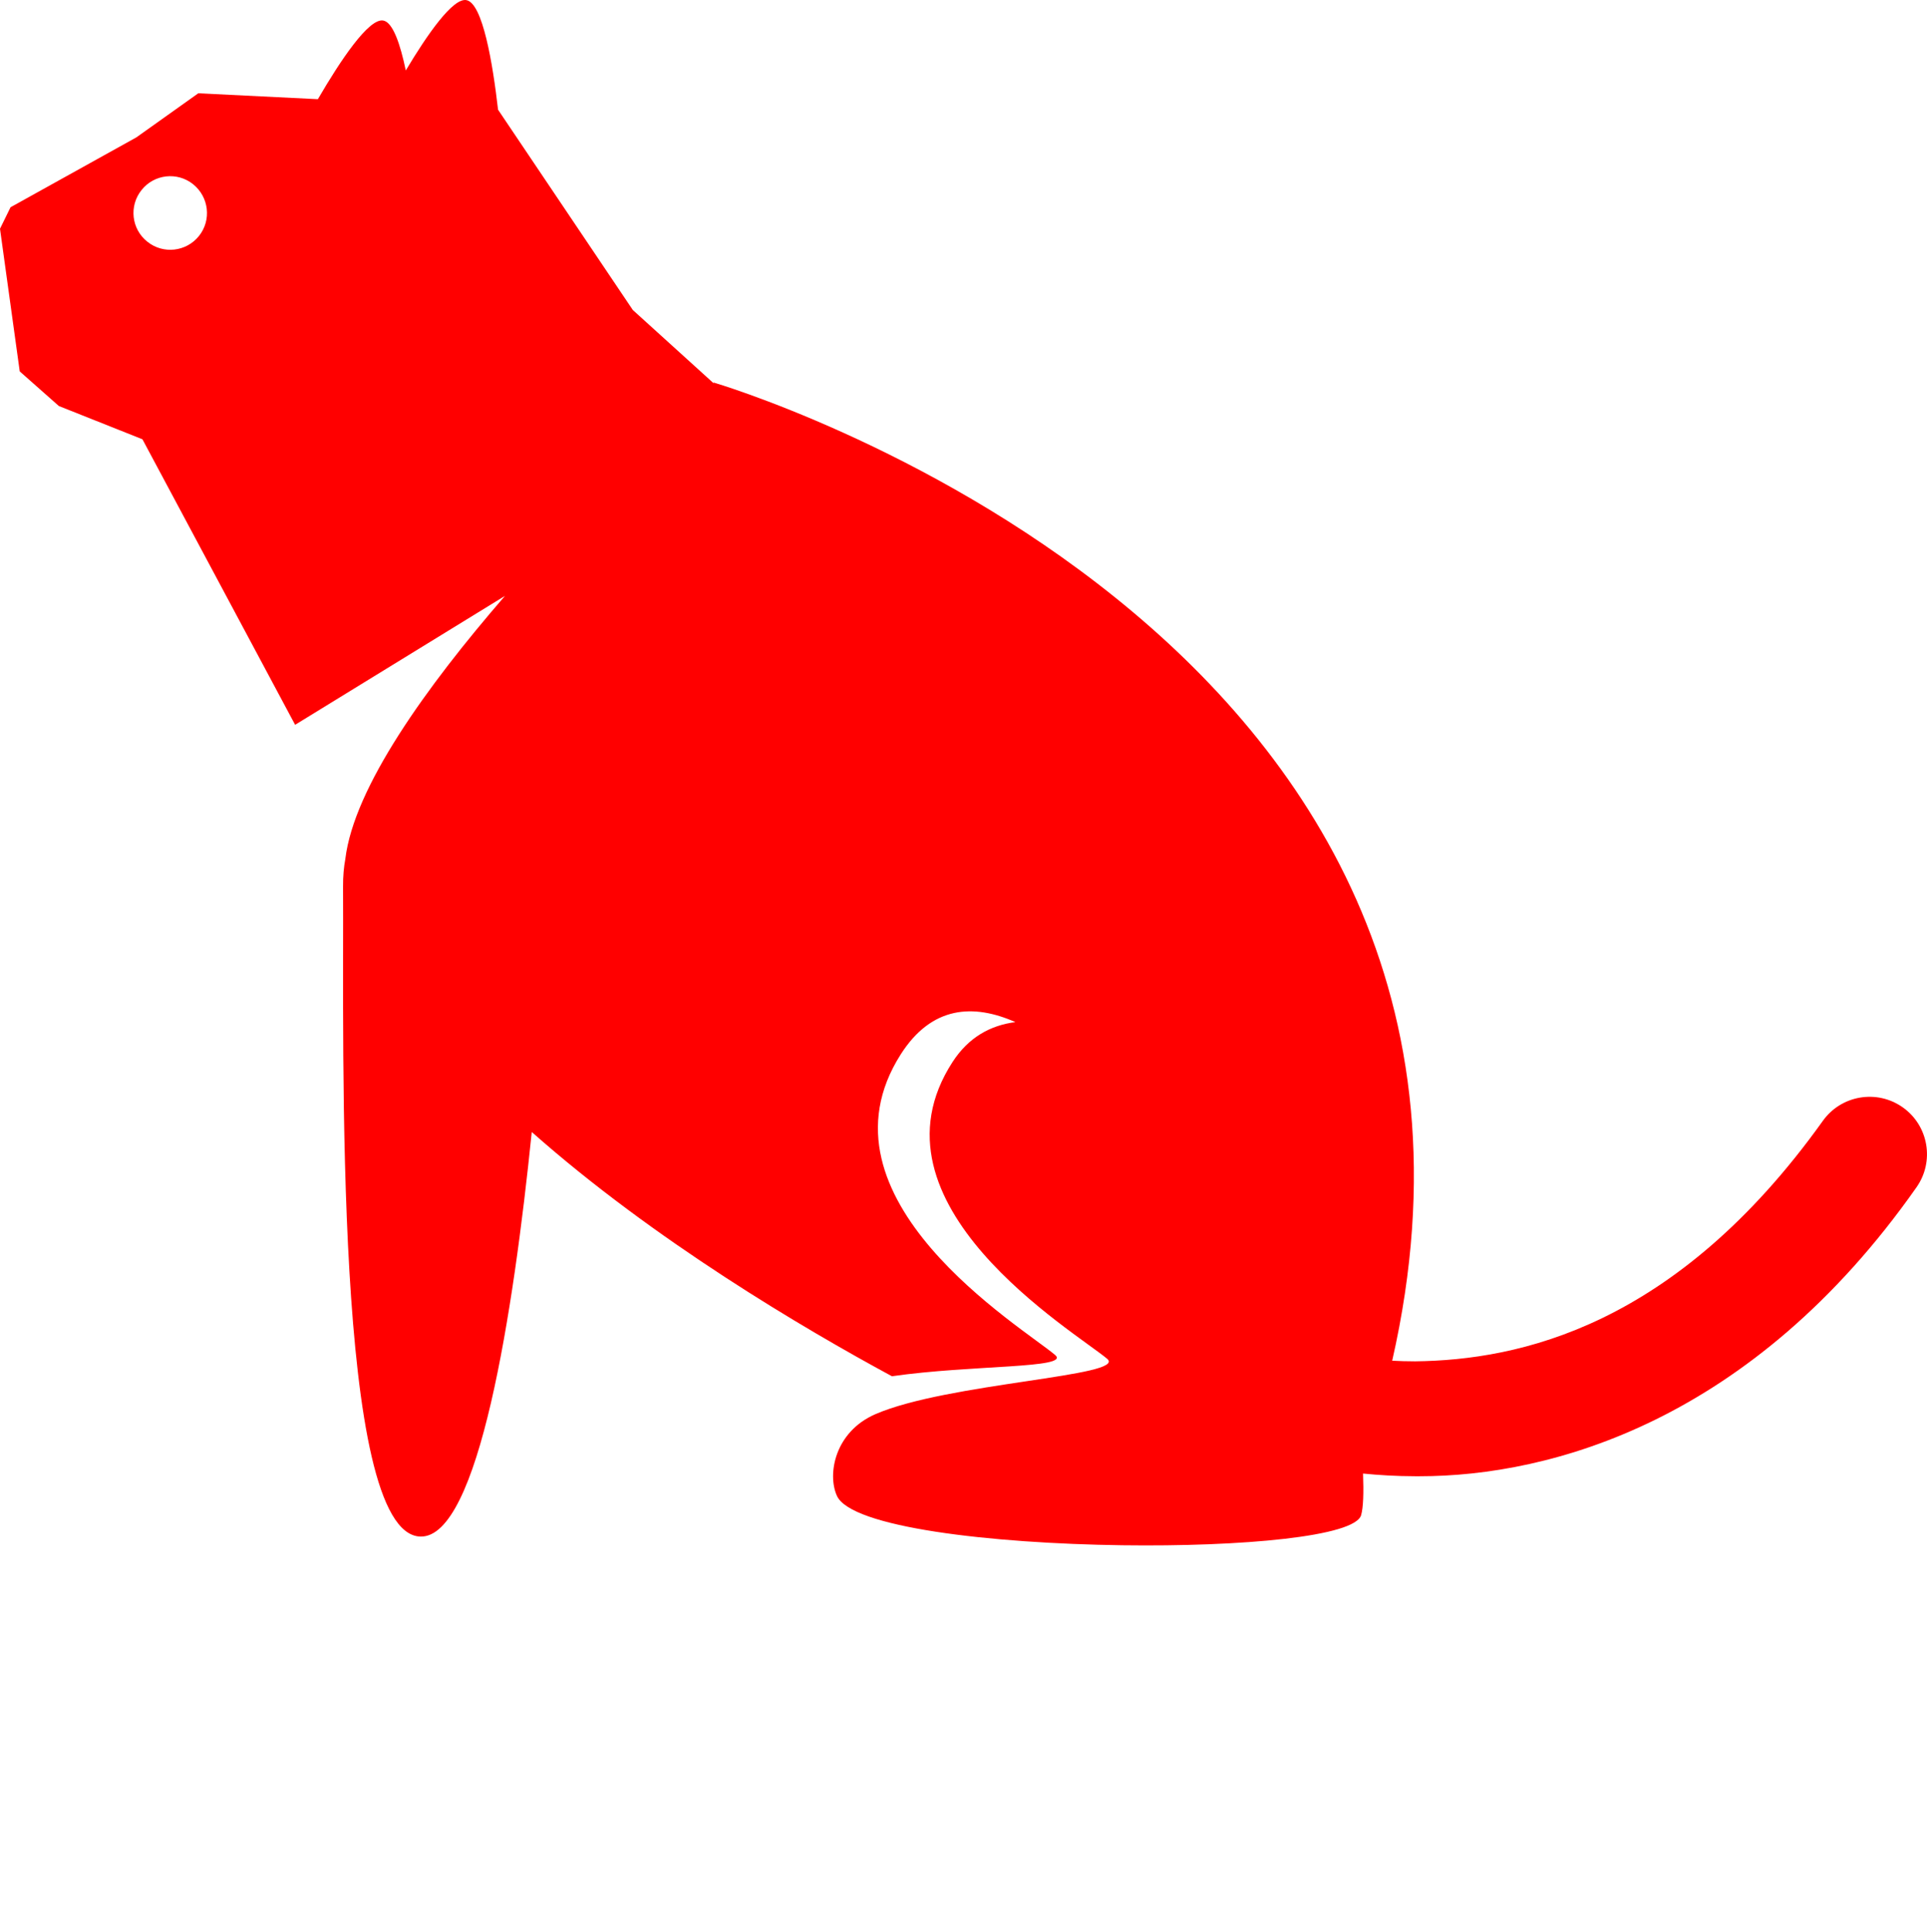 <svg xmlns="http://www.w3.org/2000/svg" xmlns:xlink="http://www.w3.org/1999/xlink" version="1.1" x="0px" y="0px" viewBox="0 0 83.865 84.056" style="enable-background:new 0 0 83.865 67.245;" xml:space="preserve">
  <g>
    <path fill="red" d="M82.81,48.184c-1.127-0.797-2.686-0.53-3.484,0.596c-6.408,8.959-13.23,10.402-17.738,10.455   c-0.35,0-0.681-0.01-0.998-0.027c7.237-31.794-29.526-42.561-29.526-42.561s-0.014,0.013-0.02,0.018l-3.503-3.176l-5.865-8.715   c-0.229-1.988-0.666-4.65-1.383-4.769c-0.586-0.099-1.688,1.48-2.633,3.061c-0.243-1.163-0.566-2.103-0.984-2.173   c-0.629-0.105-1.856,1.73-2.842,3.423L8.63,4.059L5.936,5.977L0.459,9.018L0,9.954l0.859,6.207l1.703,1.506l3.637,1.447   l6.645,12.424l9.133-5.609c-3.417,3.943-6.575,8.337-6.948,11.447c-0.066,0.357-0.102,0.756-0.099,1.201   c0.041,7.044-0.424,28.176,3.365,28.283c2.534,0.072,4.046-9.736,4.848-17.604c5.316,4.712,11.833,8.552,15.675,10.628   c3.484-0.502,7.797-0.334,7.103-0.924c-1.418-1.209-10.734-6.799-6.715-13.09c1.349-2.109,3.165-2.201,4.984-1.396   c-1.087,0.141-2.036,0.66-2.731,1.732c-4.021,6.191,5.306,11.725,6.725,12.918c0.909,0.762-6.943,1.043-10.09,2.412   c-1.765,0.768-2.096,2.611-1.671,3.551c0.619,1.371,6.69,2.073,12.416,2.151c5.21,0.07,10.134-0.376,10.399-1.312   c0.096-0.339,0.114-0.982,0.083-1.808c0.688,0.068,1.439,0.116,2.266,0.117c0.064,0,0.129,0,0.194,0   c5.714,0.001,14.476-2.393,21.622-12.566C84.202,50.541,83.937,48.982,82.81,48.184z M8.661,10.266   c-0.552,0.691-1.56,0.807-2.25,0.25C5.719,9.967,5.607,8.96,6.16,8.27c0.549-0.693,1.557-0.805,2.244-0.254   C9.096,8.571,9.211,9.577,8.661,10.266z"/>
  </g>
</svg>
